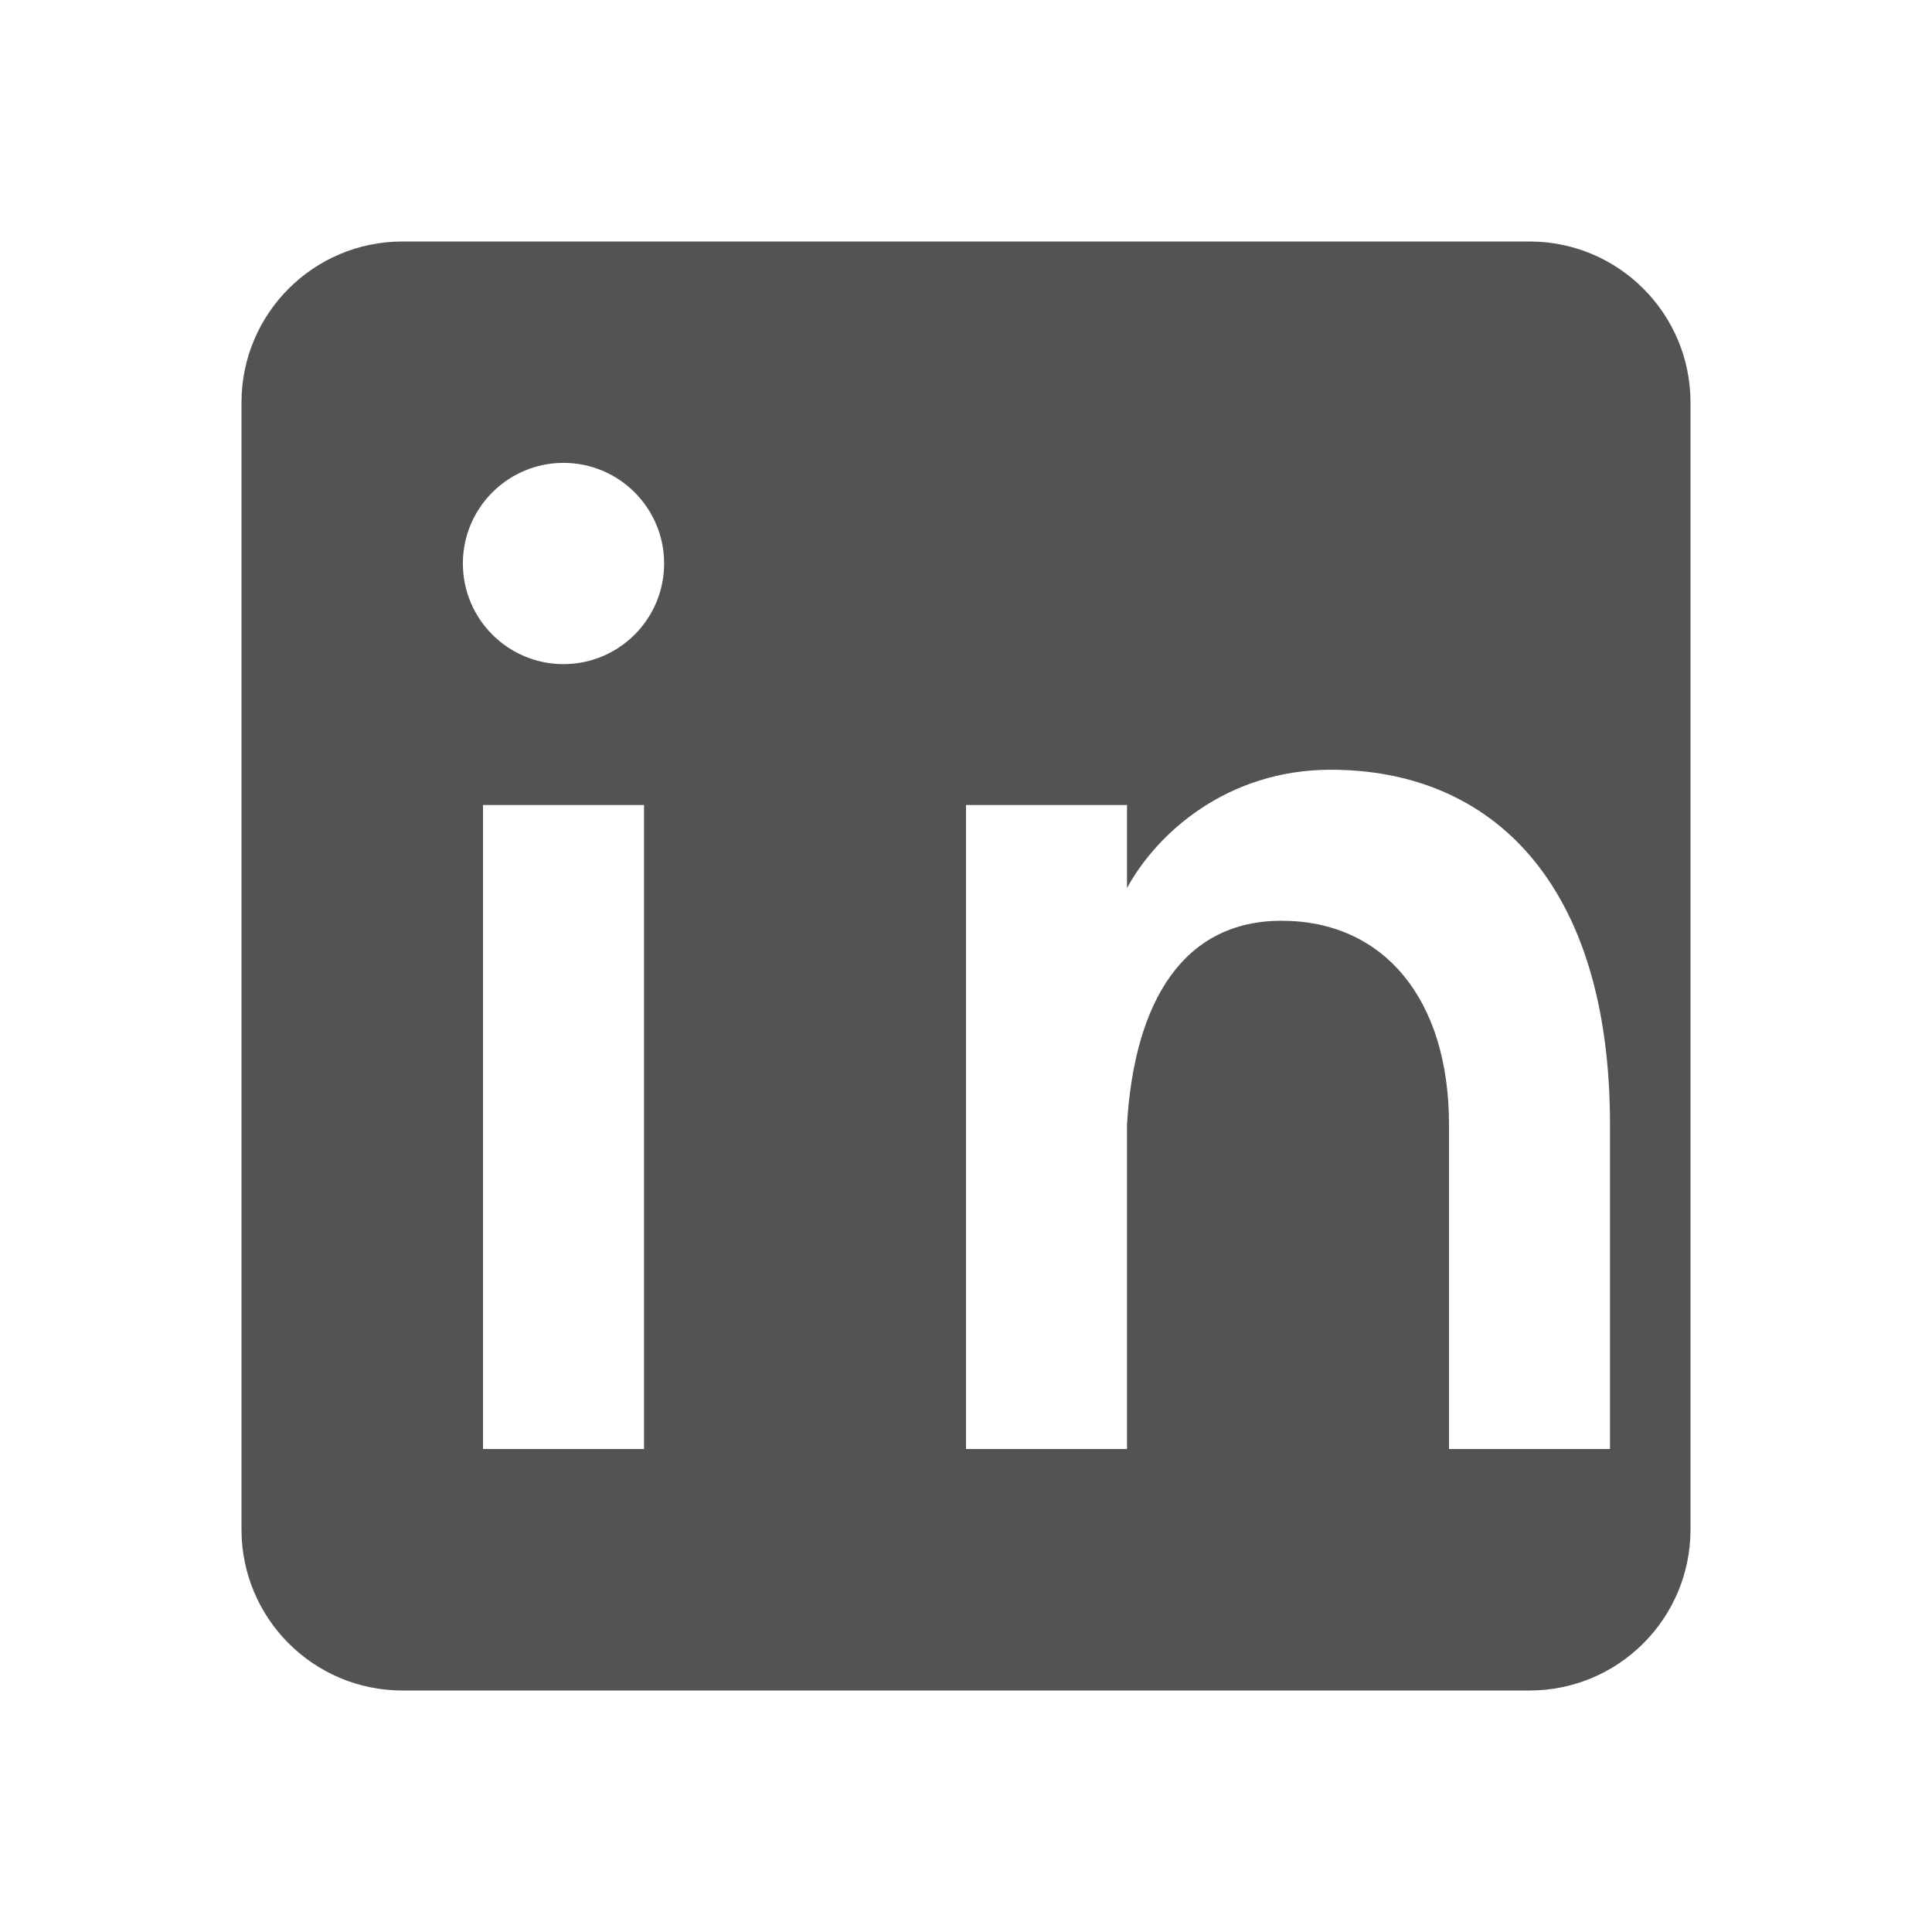 
<svg width="24" height="24" viewBox="0 0 24 24" fill="none" xmlns="http://www.w3.org/2000/svg">
<path fill-rule="evenodd" clip-rule="evenodd" d="M5 3H19C20.105 3 21 3.895 21 5V19C21 20.105 20.105 21 19 21H5C3.895 21 3 20.105 3 19V5C3 3.895 3.895 3 5 3ZM8 18V10H6V18H8ZM7 8.25C7.69 8.25 8.25 7.69 8.25 7C8.25 6.31 7.69 5.75 7 5.75C6.31 5.75 5.75 6.31 5.75 7C5.75 7.69 6.31 8.25 7 8.25ZM18 18V13.969C18 12.409 17.188 11.438 15.919 11.438C14.719 11.438 14.094 12.409 14 13.969V18H12V10H14V11.031C14.375 10.344 15.25 9.562 16.531 9.562C18.531 9.562 20 10.969 20 13.969V18H18Z" fill="#535353"/>
</svg>
